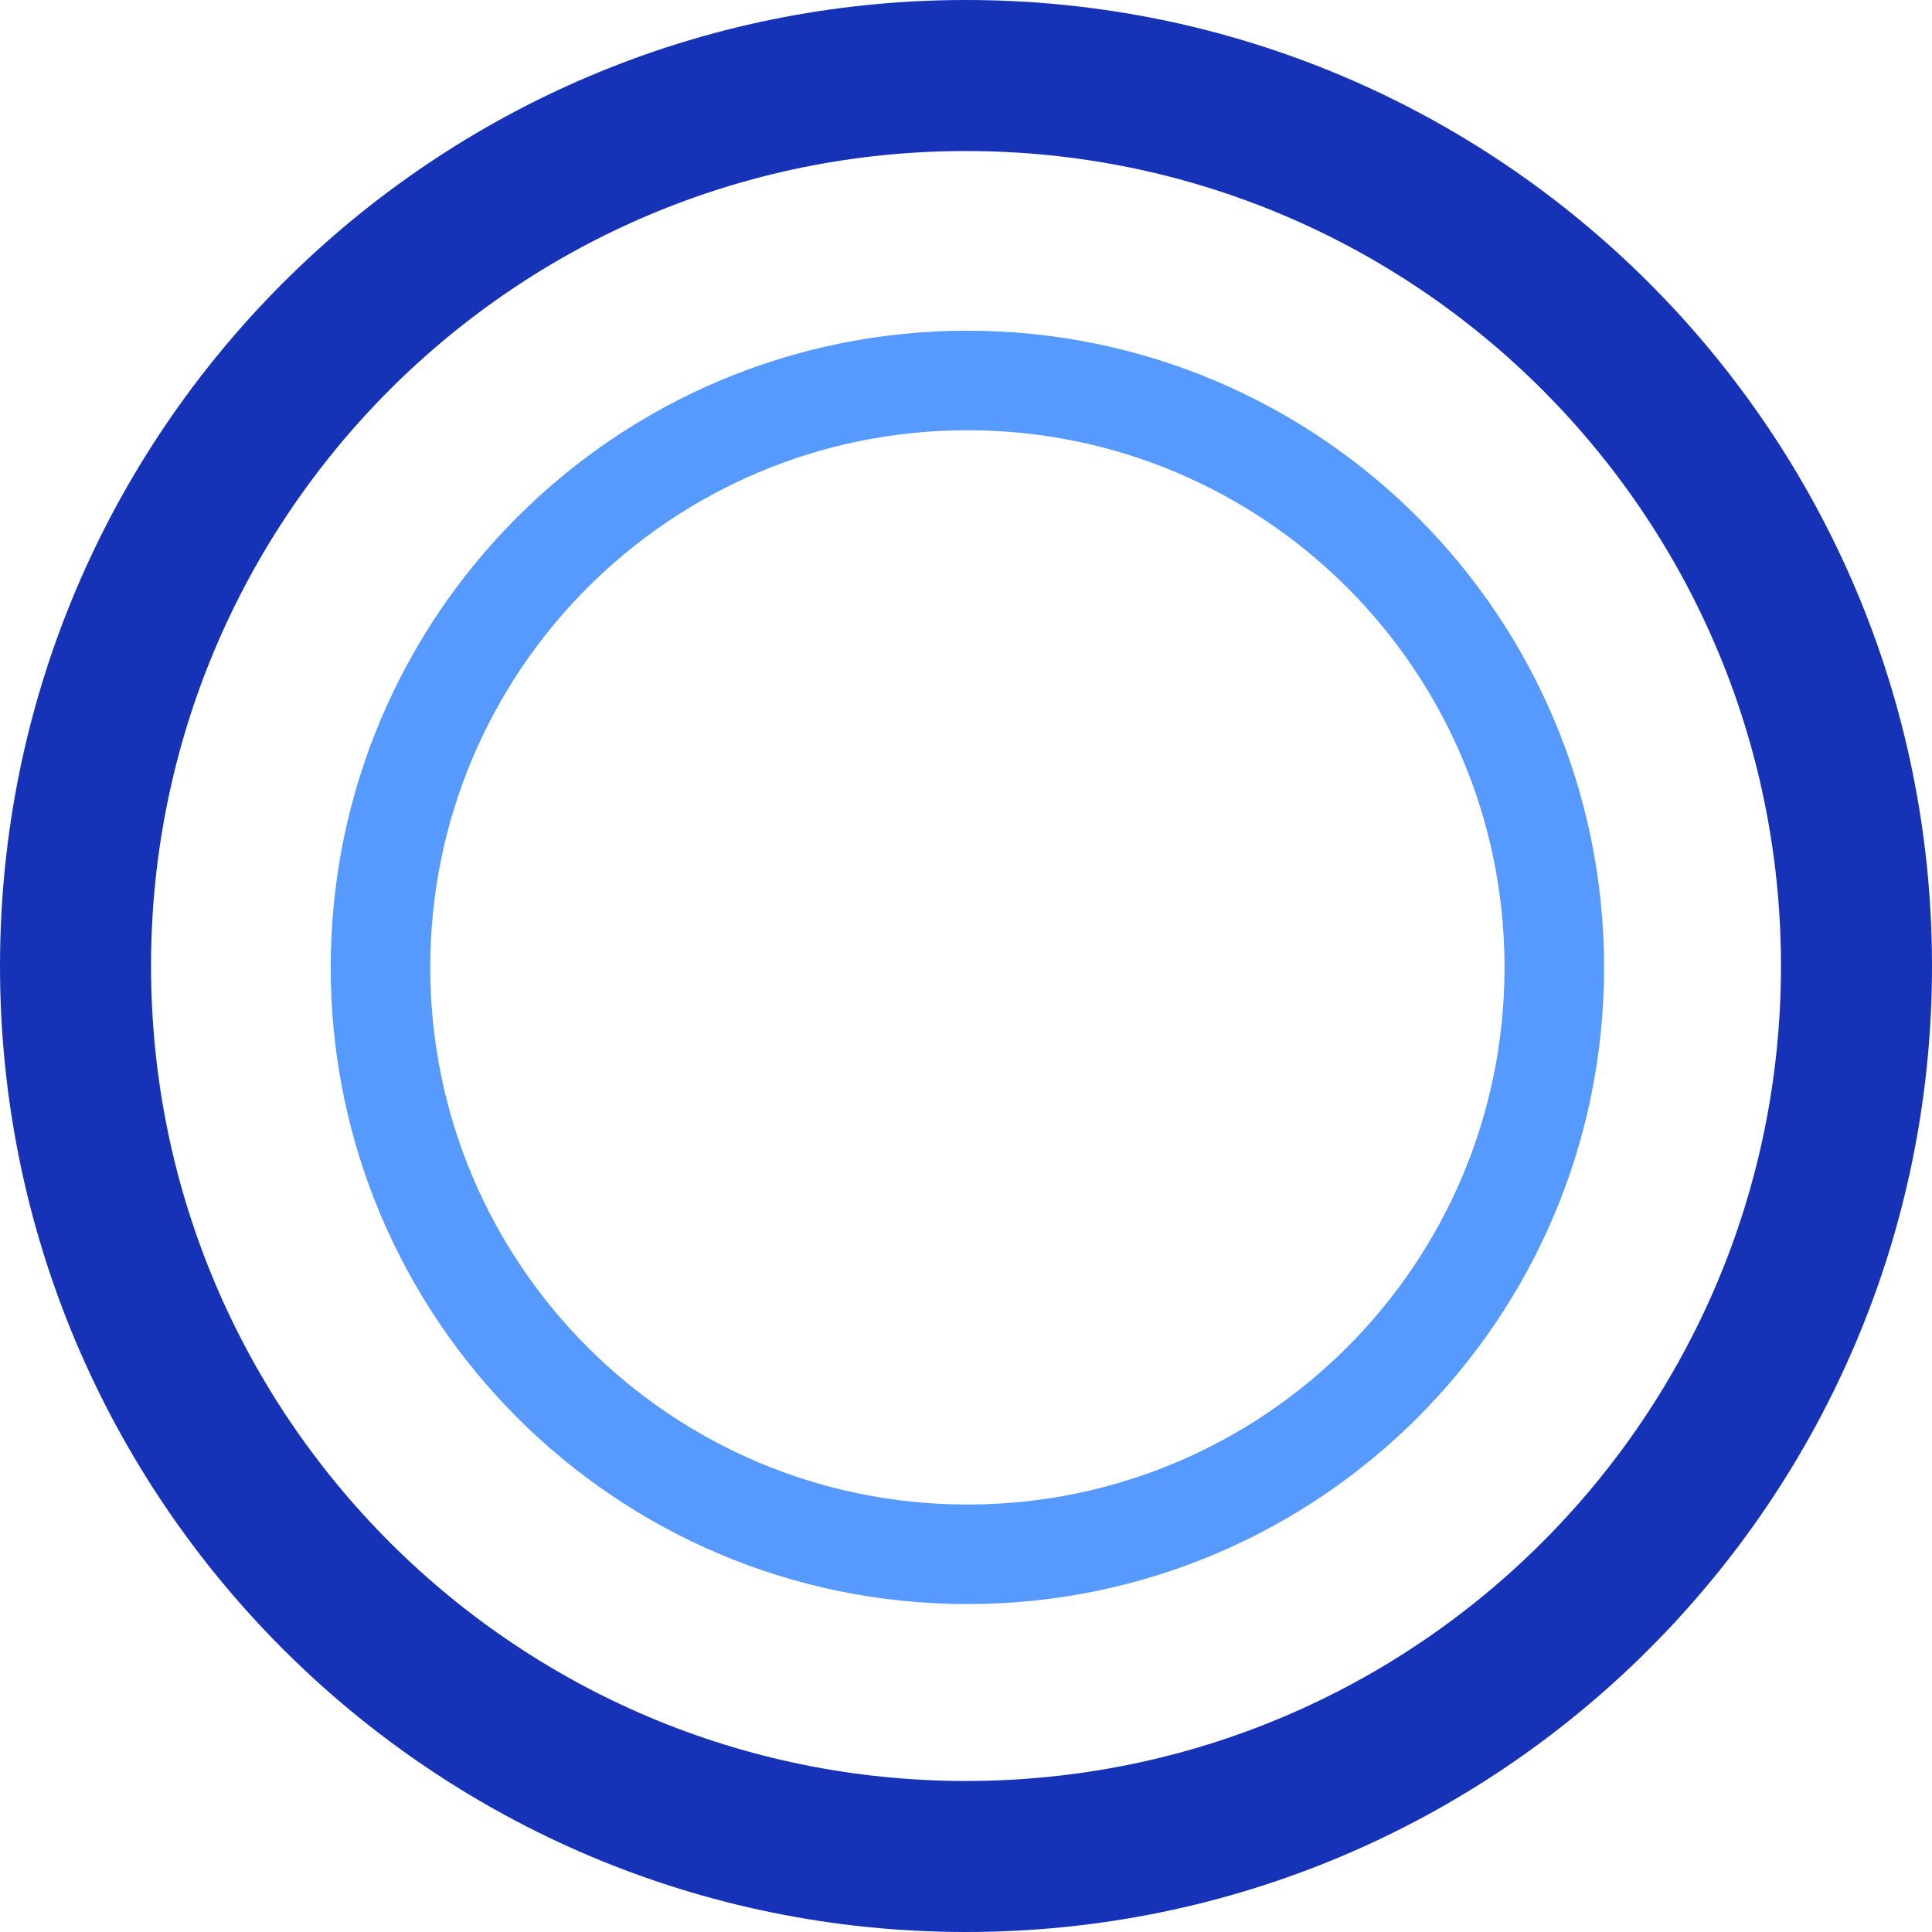 <svg width="111" height="111" viewBox="0 0 111 111" fill="none" xmlns="http://www.w3.org/2000/svg">
<path d="M111 55.5C111 86.152 86.152 111 55.5 111C24.848 111 0 86.152 0 55.5C0 24.848 24.848 0 55.5 0C86.152 0 111 24.848 111 55.5ZM8.677 55.5C8.677 81.359 29.64 102.323 55.5 102.323C81.359 102.323 102.323 81.359 102.323 55.5C102.323 29.64 81.359 8.677 55.5 8.677C29.64 8.677 8.677 29.64 8.677 55.5Z" fill="#1633B7"/>
<path d="M92.159 55.58C92.159 75.782 75.782 92.159 55.58 92.159C35.377 92.159 19 75.782 19 55.58C19 35.377 35.377 19 55.58 19C75.782 19 92.159 35.377 92.159 55.58ZM24.719 55.58C24.719 72.623 38.536 86.44 55.58 86.44C72.623 86.44 86.44 72.623 86.44 55.58C86.44 38.536 72.623 24.719 55.58 24.719C38.536 24.719 24.719 38.536 24.719 55.58Z" fill="#579AFF"/>
</svg>
